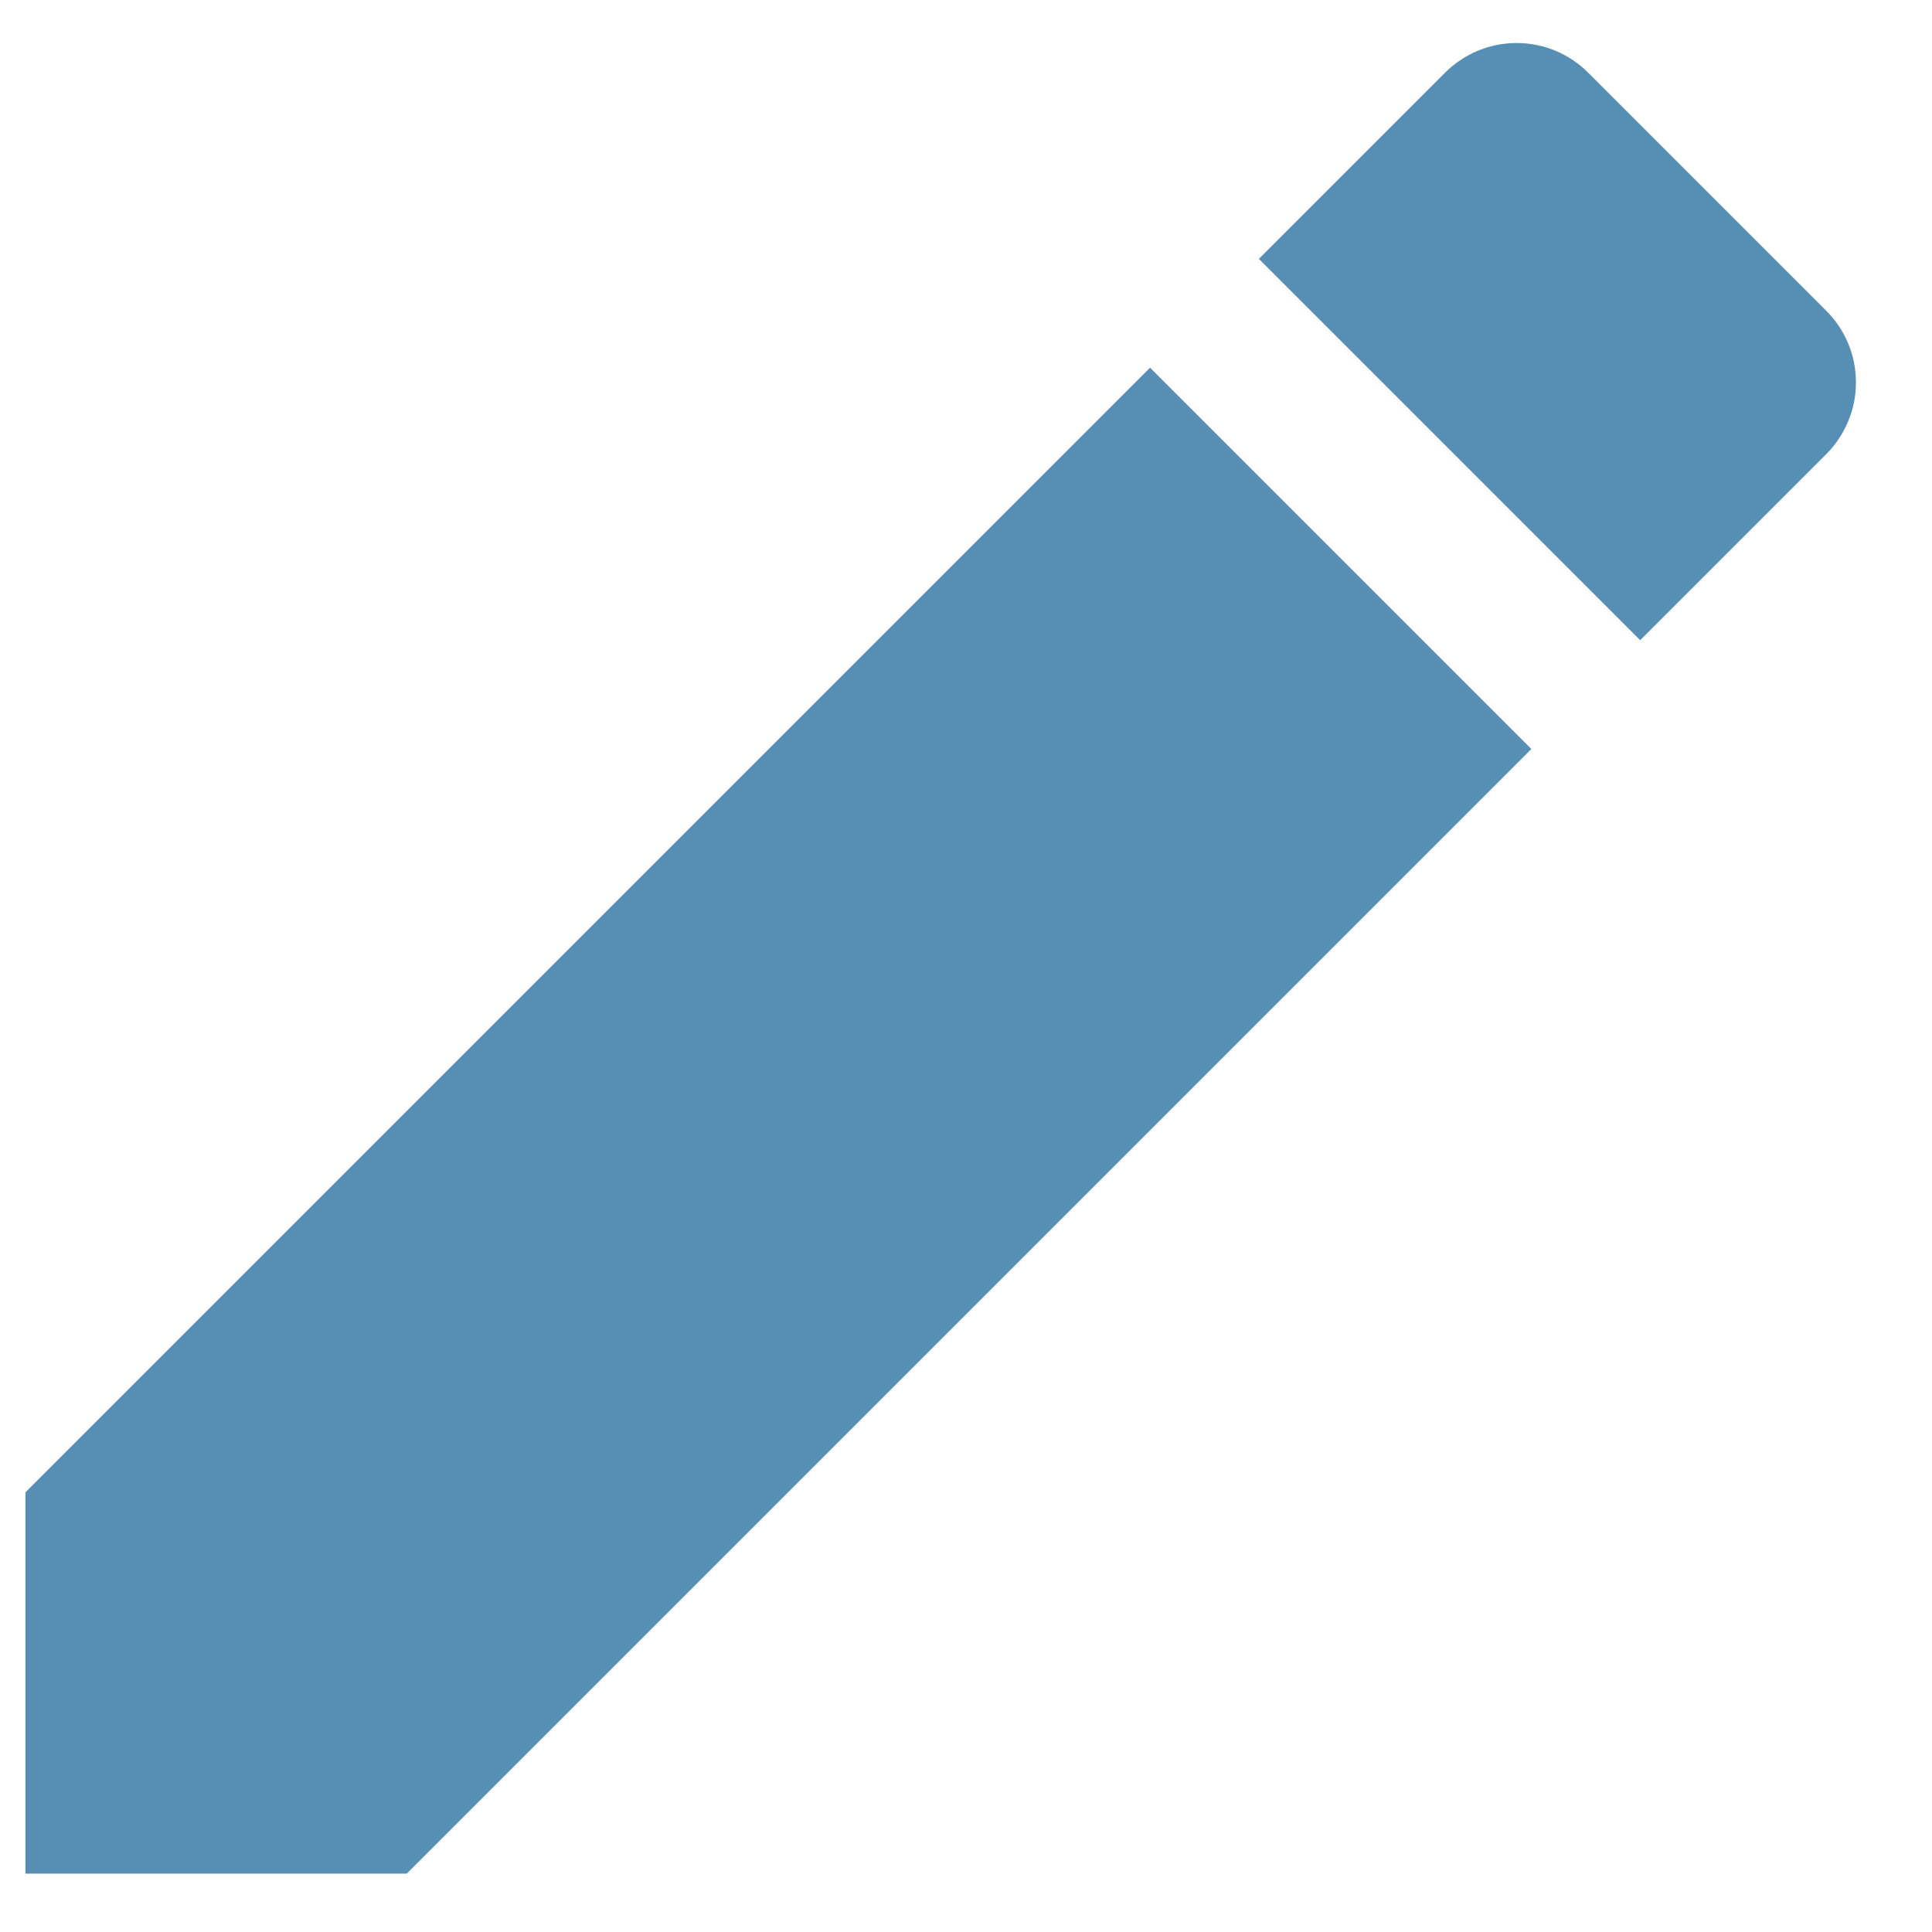 <svg width="19" height="19" viewBox="0 0 19 19" fill="none" xmlns="http://www.w3.org/2000/svg">
<path d="M0.25 14.676V18.426H4L15.06 7.366L11.31 3.616L0.25 14.676ZM17.96 4.466C18.053 4.373 18.126 4.263 18.176 4.142C18.227 4.021 18.252 3.892 18.252 3.761C18.252 3.63 18.227 3.5 18.176 3.379C18.126 3.258 18.053 3.148 17.96 3.056L15.62 0.716C15.527 0.623 15.418 0.55 15.297 0.499C15.176 0.449 15.046 0.423 14.915 0.423C14.784 0.423 14.654 0.449 14.533 0.499C14.412 0.55 14.303 0.623 14.21 0.716L12.38 2.546L16.13 6.296L17.96 4.466V4.466Z" fill="#578EB3"/>
</svg>
